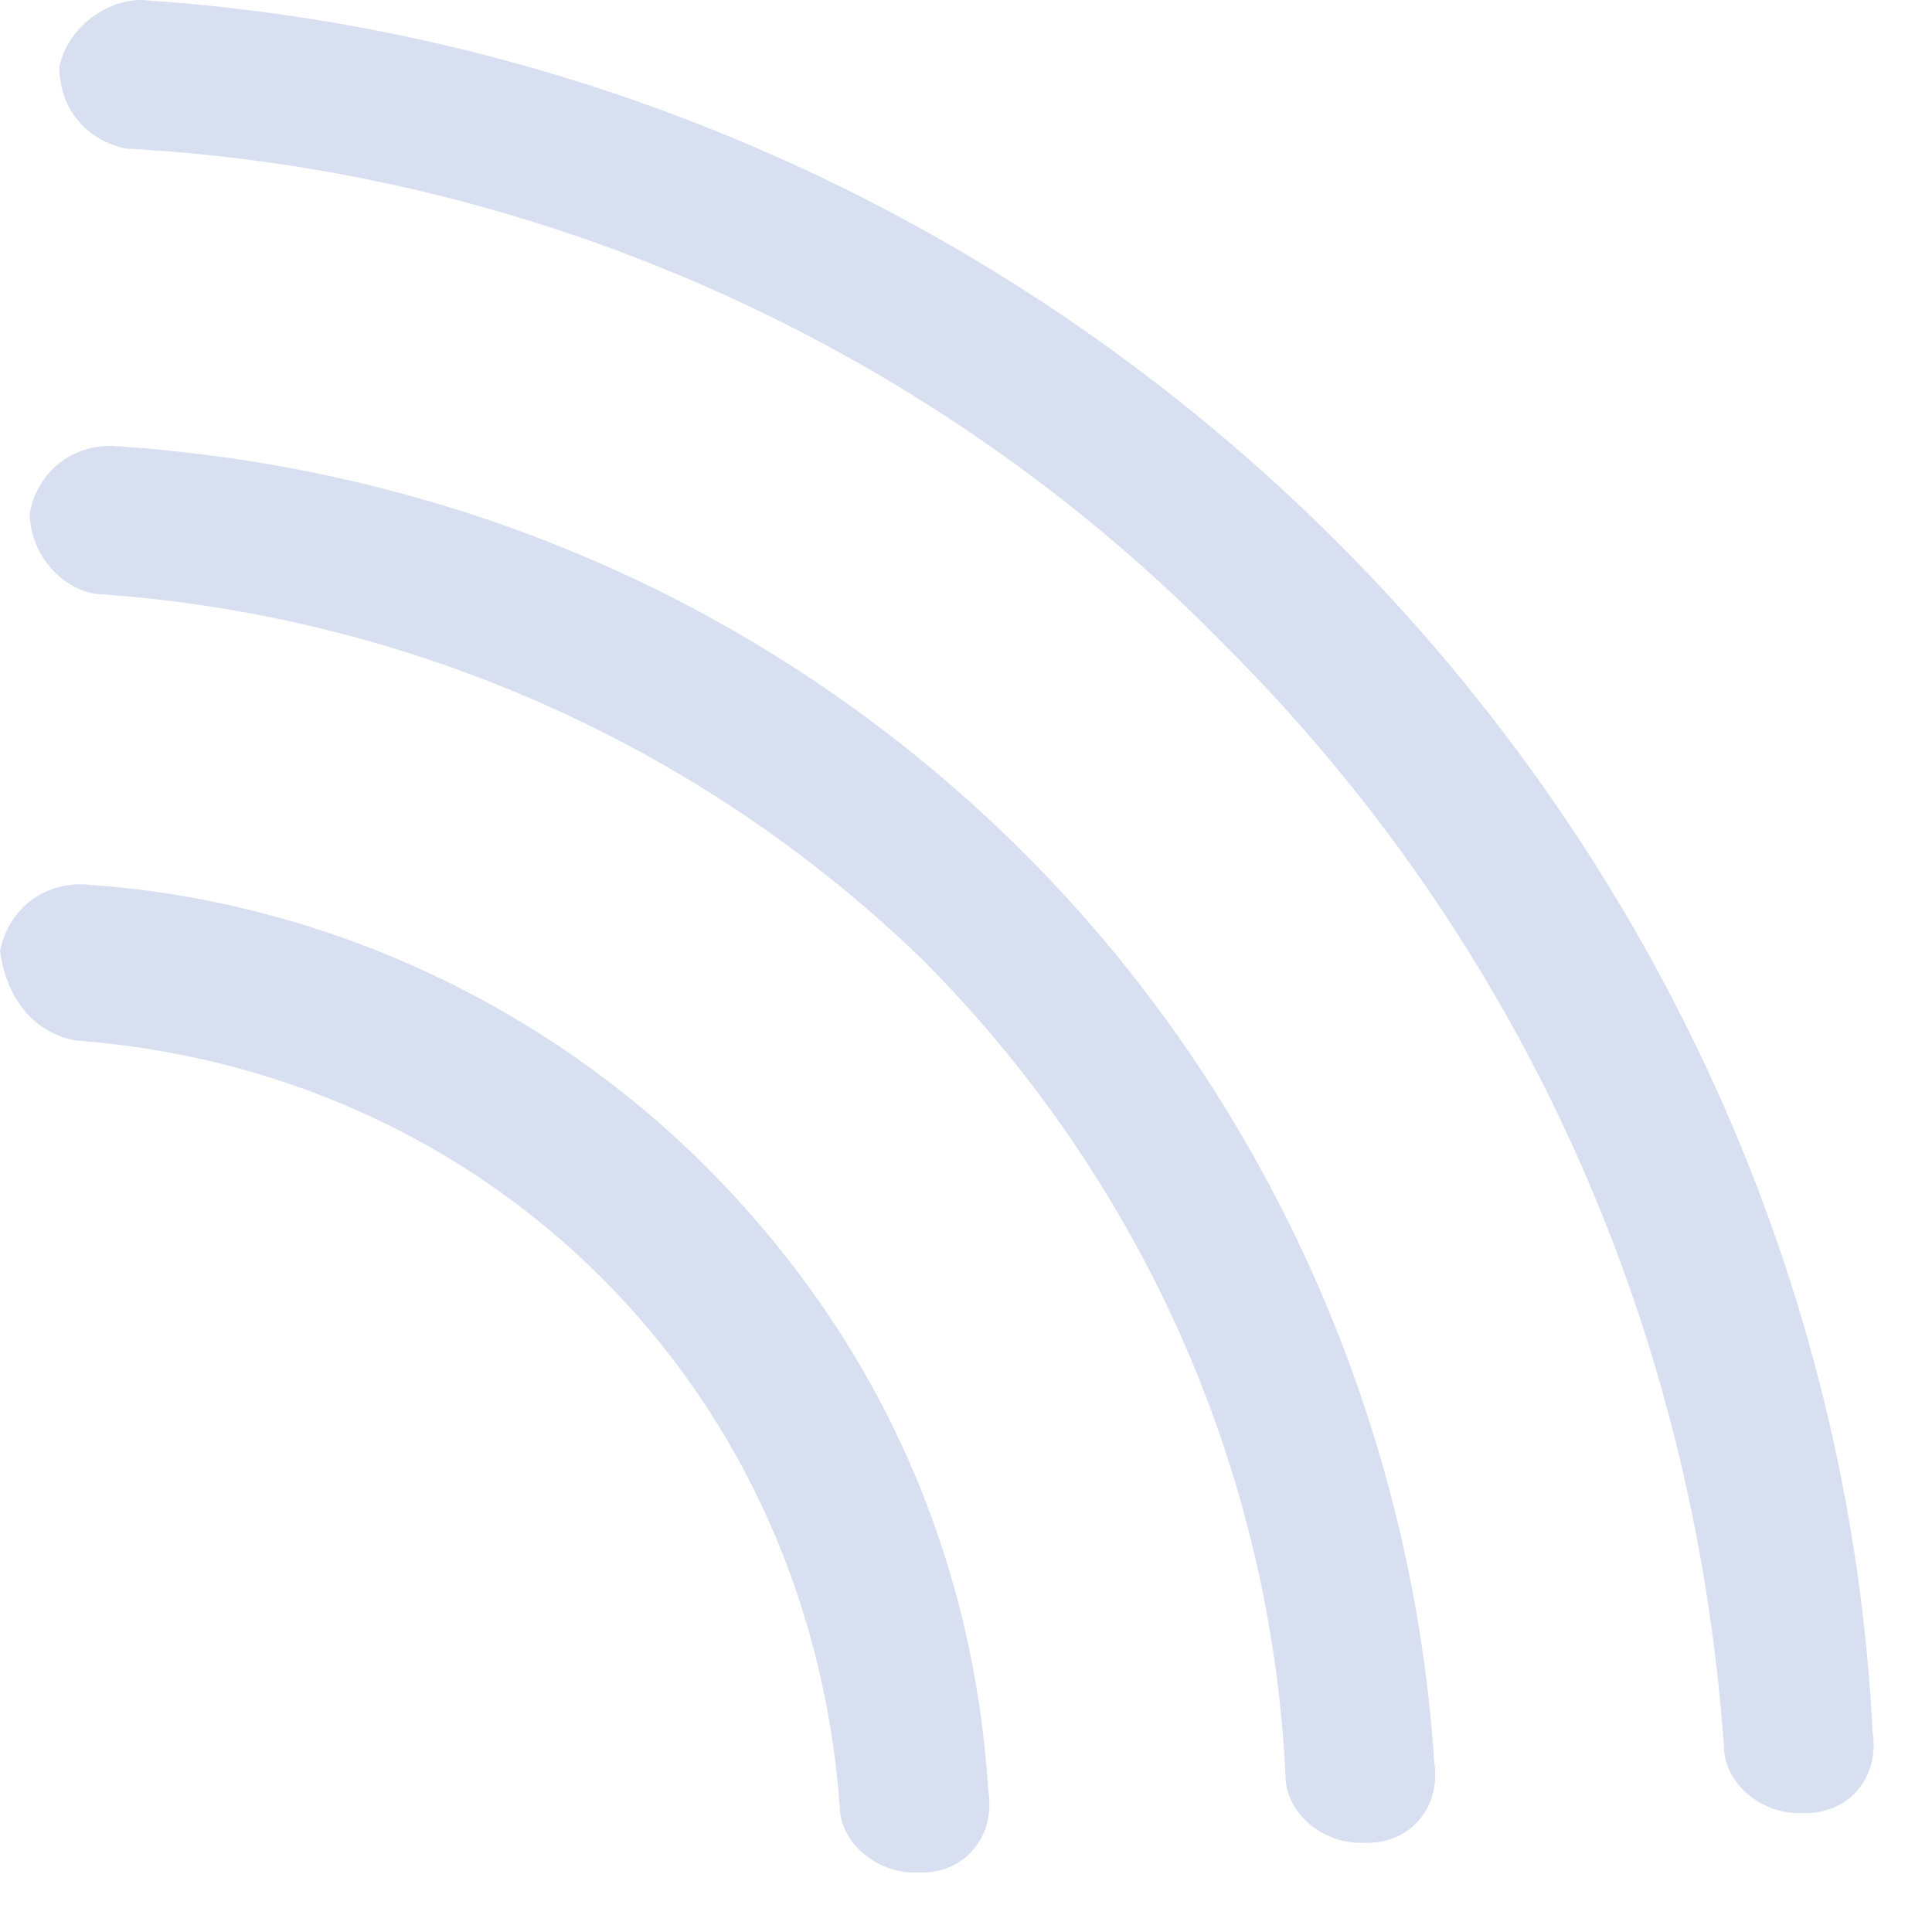 <svg width="26" height="26" viewBox="0 0 26 26" fill="none" xmlns="http://www.w3.org/2000/svg">
<path d="M18 7.3C13.7 3 8 0.4 1.9 0C1.4 0 0.9 0.4 0.8 0.9C0.8 1.5 1.2 1.9 1.7 2C7.3 2.3 12.6 4.7 16.5 8.7C20.5 12.7 22.8 17.9 23.2 23.5C23.2 24 23.7 24.4 24.2 24.4C24.2 24.4 24.2 24.4 24.3 24.4C24.9 24.4 25.3 23.9 25.2 23.3C24.9 17.3 22.3 11.6 18 7.3Z" fill="#0033A1" fill-opacity="0.16"/>
<path d="M1.4 8C5.5 8.3 9.4 10 12.4 12.9C15.3 15.8 17.1 19.7 17.3 23.9C17.3 24.4 17.8 24.8 18.3 24.8C18.3 24.8 18.3 24.8 18.4 24.8C19 24.8 19.4 24.3 19.3 23.7C19 19.1 17 14.7 13.8 11.5C10.5 8.2 6.2 6.3 1.5 6C0.9 6 0.5 6.4 0.4 6.9C0.4 7.5 0.9 8 1.4 8Z" fill="#0033A1" fill-opacity="0.16"/>
<path d="M1 14C3.7 14.2 6.2 15.3 8.1 17.2C10 19.1 11.1 21.6 11.3 24.3C11.3 24.8 11.8 25.2 12.3 25.2C12.3 25.2 12.3 25.2 12.4 25.2C13 25.2 13.4 24.7 13.3 24.1C13.1 20.9 11.8 18 9.5 15.7C7.3 13.5 4.3 12.1 1.1 11.9C0.5 11.9 0.1 12.3 0 12.8C0.1 13.5 0.5 13.9 1 14Z" fill="#0033A1" fill-opacity="0.16"/>
</svg>
